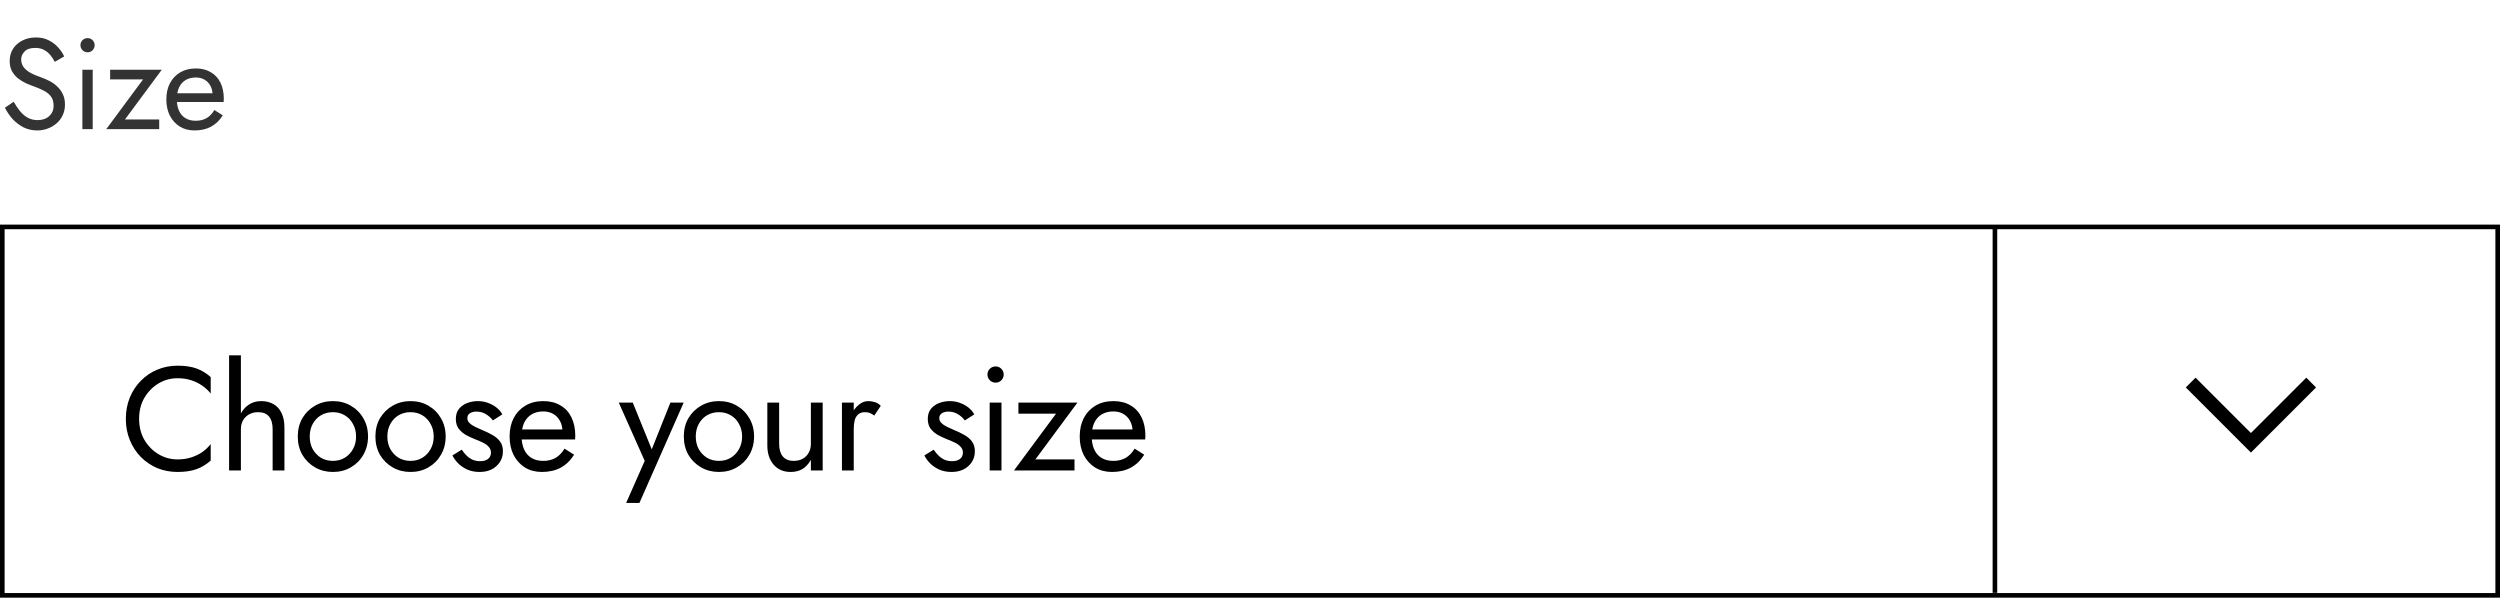 <svg width="271" height="65" viewBox="0 0 271 65" fill="none" xmlns="http://www.w3.org/2000/svg">
<rect x="0.25" y="24.597" width="270.5" height="39.94" stroke="black" stroke-width="0.5"/>
<line x1="216.25" y1="24.537" x2="216.25" y2="64.266" stroke="black" stroke-width="0.5"/>
<path d="M15.08 45.4C15.08 46.264 15.272 47.027 15.656 47.688C16.051 48.349 16.563 48.867 17.192 49.24C17.821 49.613 18.504 49.8 19.24 49.8C19.773 49.8 20.259 49.731 20.696 49.592C21.144 49.453 21.549 49.261 21.912 49.016C22.275 48.76 22.584 48.467 22.84 48.136V49.928C22.371 50.344 21.859 50.653 21.304 50.856C20.749 51.059 20.061 51.16 19.24 51.16C18.461 51.16 17.731 51.021 17.048 50.744C16.376 50.456 15.784 50.056 15.272 49.544C14.76 49.021 14.36 48.408 14.072 47.704C13.784 47 13.64 46.232 13.64 45.4C13.64 44.568 13.784 43.8 14.072 43.096C14.36 42.392 14.76 41.784 15.272 41.272C15.784 40.749 16.376 40.349 17.048 40.072C17.731 39.784 18.461 39.64 19.24 39.64C20.061 39.64 20.749 39.741 21.304 39.944C21.859 40.147 22.371 40.456 22.84 40.872V42.664C22.584 42.333 22.275 42.045 21.912 41.8C21.549 41.544 21.144 41.347 20.696 41.208C20.259 41.069 19.773 41 19.24 41C18.504 41 17.821 41.187 17.192 41.56C16.563 41.933 16.051 42.451 15.656 43.112C15.272 43.763 15.08 44.525 15.08 45.4ZM26.113 38.52V51H24.833V38.52H26.113ZM29.553 46.52C29.553 45.912 29.42 45.453 29.153 45.144C28.897 44.835 28.508 44.68 27.985 44.68C27.612 44.68 27.281 44.76 26.993 44.92C26.716 45.08 26.497 45.299 26.337 45.576C26.188 45.853 26.113 46.168 26.113 46.52H25.697C25.697 45.933 25.809 45.416 26.033 44.968C26.257 44.509 26.561 44.147 26.945 43.88C27.34 43.613 27.793 43.48 28.305 43.48C28.817 43.48 29.26 43.587 29.633 43.8C30.017 44.013 30.311 44.333 30.513 44.76C30.727 45.187 30.833 45.72 30.833 46.36V51H29.553V46.52ZM32.279 47.32C32.279 46.573 32.445 45.912 32.775 45.336C33.117 44.76 33.575 44.307 34.151 43.976C34.727 43.645 35.373 43.48 36.087 43.48C36.813 43.48 37.458 43.645 38.023 43.976C38.599 44.307 39.053 44.76 39.383 45.336C39.725 45.912 39.895 46.573 39.895 47.32C39.895 48.056 39.725 48.717 39.383 49.304C39.053 49.88 38.599 50.333 38.023 50.664C37.458 50.995 36.813 51.16 36.087 51.16C35.373 51.16 34.727 50.995 34.151 50.664C33.575 50.333 33.117 49.88 32.775 49.304C32.445 48.717 32.279 48.056 32.279 47.32ZM33.575 47.32C33.575 47.832 33.682 48.285 33.895 48.68C34.119 49.075 34.418 49.389 34.791 49.624C35.175 49.848 35.607 49.96 36.087 49.96C36.567 49.96 36.994 49.848 37.367 49.624C37.751 49.389 38.05 49.075 38.263 48.68C38.487 48.285 38.599 47.832 38.599 47.32C38.599 46.808 38.487 46.355 38.263 45.96C38.05 45.555 37.751 45.24 37.367 45.016C36.994 44.792 36.567 44.68 36.087 44.68C35.607 44.68 35.175 44.792 34.791 45.016C34.418 45.24 34.119 45.555 33.895 45.96C33.682 46.355 33.575 46.808 33.575 47.32ZM40.694 47.32C40.694 46.573 40.859 45.912 41.19 45.336C41.531 44.76 41.99 44.307 42.566 43.976C43.142 43.645 43.787 43.48 44.502 43.48C45.227 43.48 45.872 43.645 46.438 43.976C47.014 44.307 47.467 44.76 47.798 45.336C48.139 45.912 48.31 46.573 48.31 47.32C48.31 48.056 48.139 48.717 47.798 49.304C47.467 49.88 47.014 50.333 46.438 50.664C45.872 50.995 45.227 51.16 44.502 51.16C43.787 51.16 43.142 50.995 42.566 50.664C41.99 50.333 41.531 49.88 41.19 49.304C40.859 48.717 40.694 48.056 40.694 47.32ZM41.99 47.32C41.99 47.832 42.096 48.285 42.31 48.68C42.534 49.075 42.832 49.389 43.206 49.624C43.59 49.848 44.022 49.96 44.502 49.96C44.982 49.96 45.408 49.848 45.782 49.624C46.166 49.389 46.464 49.075 46.678 48.68C46.902 48.285 47.014 47.832 47.014 47.32C47.014 46.808 46.902 46.355 46.678 45.96C46.464 45.555 46.166 45.24 45.782 45.016C45.408 44.792 44.982 44.68 44.502 44.68C44.022 44.68 43.59 44.792 43.206 45.016C42.832 45.24 42.534 45.555 42.31 45.96C42.096 46.355 41.99 46.808 41.99 47.32ZM50.052 48.744C50.202 48.968 50.372 49.176 50.564 49.368C50.756 49.56 50.975 49.715 51.22 49.832C51.476 49.939 51.754 49.992 52.052 49.992C52.415 49.992 52.697 49.912 52.9 49.752C53.114 49.581 53.22 49.352 53.22 49.064C53.22 48.808 53.135 48.595 52.964 48.424C52.804 48.243 52.596 48.093 52.34 47.976C52.084 47.848 51.812 47.731 51.524 47.624C51.204 47.496 50.879 47.347 50.548 47.176C50.228 46.995 49.956 46.765 49.732 46.488C49.519 46.2 49.412 45.843 49.412 45.416C49.412 44.979 49.524 44.616 49.748 44.328C49.983 44.04 50.282 43.827 50.644 43.688C51.017 43.549 51.401 43.48 51.796 43.48C52.191 43.48 52.559 43.544 52.9 43.672C53.252 43.8 53.562 43.971 53.828 44.184C54.095 44.397 54.303 44.643 54.452 44.92L53.428 45.576C53.225 45.299 52.969 45.069 52.66 44.888C52.361 44.707 52.02 44.616 51.636 44.616C51.37 44.616 51.14 44.675 50.948 44.792C50.756 44.909 50.66 45.091 50.66 45.336C50.66 45.528 50.735 45.699 50.884 45.848C51.033 45.997 51.225 46.131 51.46 46.248C51.695 46.365 51.94 46.477 52.196 46.584C52.623 46.755 53.012 46.941 53.364 47.144C53.716 47.336 53.993 47.571 54.196 47.848C54.41 48.125 54.516 48.483 54.516 48.92C54.516 49.56 54.282 50.093 53.812 50.52C53.353 50.947 52.745 51.16 51.988 51.16C51.498 51.16 51.055 51.075 50.66 50.904C50.266 50.723 49.929 50.493 49.652 50.216C49.386 49.939 49.183 49.656 49.044 49.368L50.052 48.744ZM58.729 51.16C58.047 51.16 57.439 51 56.905 50.68C56.383 50.349 55.972 49.896 55.673 49.32C55.385 48.744 55.241 48.077 55.241 47.32C55.241 46.552 55.391 45.88 55.689 45.304C55.999 44.728 56.425 44.28 56.969 43.96C57.524 43.64 58.164 43.48 58.889 43.48C59.615 43.48 60.233 43.635 60.745 43.944C61.268 44.243 61.668 44.675 61.945 45.24C62.223 45.805 62.361 46.477 62.361 47.256C62.361 47.331 62.356 47.411 62.345 47.496C62.345 47.571 62.345 47.619 62.345 47.64H56.057V46.552H61.337L60.825 47.288C60.857 47.235 60.889 47.155 60.921 47.048C60.953 46.931 60.969 46.835 60.969 46.76C60.969 46.323 60.879 45.944 60.697 45.624C60.527 45.304 60.287 45.053 59.977 44.872C59.668 44.691 59.305 44.6 58.889 44.6C58.399 44.6 57.977 44.707 57.625 44.92C57.284 45.123 57.017 45.421 56.825 45.816C56.644 46.2 56.548 46.675 56.537 47.24C56.537 47.816 56.628 48.307 56.809 48.712C56.991 49.117 57.257 49.427 57.609 49.64C57.961 49.853 58.388 49.96 58.889 49.96C59.391 49.96 59.833 49.853 60.217 49.64C60.601 49.416 60.927 49.08 61.193 48.632L62.233 49.288C61.849 49.907 61.364 50.376 60.777 50.696C60.201 51.005 59.519 51.16 58.729 51.16ZM74.112 43.64L69.312 54.52H67.873L69.888 49.96L67.073 43.64H68.593L70.928 49.4L70.4 49.336L72.672 43.64H74.112ZM74.125 47.32C74.125 46.573 74.29 45.912 74.621 45.336C74.962 44.76 75.421 44.307 75.997 43.976C76.573 43.645 77.218 43.48 77.933 43.48C78.658 43.48 79.304 43.645 79.869 43.976C80.445 44.307 80.898 44.76 81.229 45.336C81.57 45.912 81.741 46.573 81.741 47.32C81.741 48.056 81.57 48.717 81.229 49.304C80.898 49.88 80.445 50.333 79.869 50.664C79.304 50.995 78.658 51.16 77.933 51.16C77.218 51.16 76.573 50.995 75.997 50.664C75.421 50.333 74.962 49.88 74.621 49.304C74.29 48.717 74.125 48.056 74.125 47.32ZM75.421 47.32C75.421 47.832 75.528 48.285 75.741 48.68C75.965 49.075 76.264 49.389 76.637 49.624C77.021 49.848 77.453 49.96 77.933 49.96C78.413 49.96 78.84 49.848 79.213 49.624C79.597 49.389 79.896 49.075 80.109 48.68C80.333 48.285 80.445 47.832 80.445 47.32C80.445 46.808 80.333 46.355 80.109 45.96C79.896 45.555 79.597 45.24 79.213 45.016C78.84 44.792 78.413 44.68 77.933 44.68C77.453 44.68 77.021 44.792 76.637 45.016C76.264 45.24 75.965 45.555 75.741 45.96C75.528 46.355 75.421 46.808 75.421 47.32ZM84.459 48.12C84.459 48.707 84.593 49.16 84.859 49.48C85.126 49.8 85.515 49.96 86.027 49.96C86.401 49.96 86.726 49.885 87.003 49.736C87.291 49.576 87.51 49.357 87.659 49.08C87.819 48.803 87.899 48.483 87.899 48.12V43.64H89.179V51H87.899V49.848C87.654 50.285 87.35 50.616 86.987 50.84C86.625 51.053 86.198 51.16 85.707 51.16C84.939 51.16 84.326 50.899 83.867 50.376C83.409 49.853 83.179 49.155 83.179 48.28V43.64H84.459V48.12ZM92.546 43.64V51H91.266V43.64H92.546ZM94.77 45.048C94.599 44.92 94.444 44.829 94.306 44.776C94.167 44.712 93.991 44.68 93.778 44.68C93.458 44.68 93.207 44.76 93.026 44.92C92.844 45.08 92.716 45.299 92.642 45.576C92.578 45.853 92.546 46.168 92.546 46.52H91.97C91.97 45.933 92.071 45.416 92.274 44.968C92.487 44.509 92.759 44.147 93.09 43.88C93.42 43.613 93.756 43.48 94.098 43.48C94.364 43.48 94.61 43.517 94.834 43.592C95.068 43.656 95.282 43.789 95.474 43.992L94.77 45.048ZM101.211 48.744C101.36 48.968 101.531 49.176 101.723 49.368C101.915 49.56 102.134 49.715 102.379 49.832C102.635 49.939 102.912 49.992 103.211 49.992C103.574 49.992 103.856 49.912 104.059 49.752C104.272 49.581 104.379 49.352 104.379 49.064C104.379 48.808 104.294 48.595 104.123 48.424C103.963 48.243 103.755 48.093 103.499 47.976C103.243 47.848 102.971 47.731 102.683 47.624C102.363 47.496 102.038 47.347 101.707 47.176C101.387 46.995 101.115 46.765 100.891 46.488C100.678 46.2 100.571 45.843 100.571 45.416C100.571 44.979 100.683 44.616 100.907 44.328C101.142 44.04 101.44 43.827 101.803 43.688C102.176 43.549 102.56 43.48 102.955 43.48C103.35 43.48 103.718 43.544 104.059 43.672C104.411 43.8 104.72 43.971 104.987 44.184C105.254 44.397 105.462 44.643 105.611 44.92L104.587 45.576C104.384 45.299 104.128 45.069 103.819 44.888C103.52 44.707 103.179 44.616 102.795 44.616C102.528 44.616 102.299 44.675 102.107 44.792C101.915 44.909 101.819 45.091 101.819 45.336C101.819 45.528 101.894 45.699 102.043 45.848C102.192 45.997 102.384 46.131 102.619 46.248C102.854 46.365 103.099 46.477 103.355 46.584C103.782 46.755 104.171 46.941 104.523 47.144C104.875 47.336 105.152 47.571 105.355 47.848C105.568 48.125 105.675 48.483 105.675 48.92C105.675 49.56 105.44 50.093 104.971 50.52C104.512 50.947 103.904 51.16 103.147 51.16C102.656 51.16 102.214 51.075 101.819 50.904C101.424 50.723 101.088 50.493 100.811 50.216C100.544 49.939 100.342 49.656 100.203 49.368L101.211 48.744ZM107.04 40.6C107.04 40.355 107.125 40.147 107.296 39.976C107.477 39.805 107.685 39.72 107.92 39.72C108.165 39.72 108.373 39.805 108.544 39.976C108.715 40.147 108.8 40.355 108.8 40.6C108.8 40.835 108.715 41.043 108.544 41.224C108.373 41.395 108.165 41.48 107.92 41.48C107.685 41.48 107.477 41.395 107.296 41.224C107.125 41.043 107.04 40.835 107.04 40.6ZM107.28 43.64H108.56V51H107.28V43.64ZM114.476 44.84H110.396V43.64H116.796L112.236 49.8H116.476V51H109.916L114.476 44.84ZM120.529 51.16C119.847 51.16 119.239 51 118.705 50.68C118.183 50.349 117.772 49.896 117.473 49.32C117.185 48.744 117.041 48.077 117.041 47.32C117.041 46.552 117.191 45.88 117.489 45.304C117.799 44.728 118.225 44.28 118.769 43.96C119.324 43.64 119.964 43.48 120.689 43.48C121.415 43.48 122.033 43.635 122.545 43.944C123.068 44.243 123.468 44.675 123.745 45.24C124.023 45.805 124.161 46.477 124.161 47.256C124.161 47.331 124.156 47.411 124.145 47.496C124.145 47.571 124.145 47.619 124.145 47.64H117.857V46.552H123.137L122.625 47.288C122.657 47.235 122.689 47.155 122.721 47.048C122.753 46.931 122.769 46.835 122.769 46.76C122.769 46.323 122.679 45.944 122.497 45.624C122.327 45.304 122.087 45.053 121.777 44.872C121.468 44.691 121.105 44.6 120.689 44.6C120.199 44.6 119.777 44.707 119.425 44.92C119.084 45.123 118.817 45.421 118.625 45.816C118.444 46.2 118.348 46.675 118.337 47.24C118.337 47.816 118.428 48.307 118.609 48.712C118.791 49.117 119.057 49.427 119.409 49.64C119.761 49.853 120.188 49.96 120.689 49.96C121.191 49.96 121.633 49.853 122.017 49.64C122.401 49.416 122.727 49.08 122.993 48.632L124.033 49.288C123.649 49.907 123.164 50.376 122.577 50.696C122.001 51.005 121.319 51.16 120.529 51.16Z" fill="black"/>
<path d="M1.484 11.032C1.708 11.424 1.941 11.769 2.184 12.068C2.436 12.367 2.716 12.6 3.024 12.768C3.332 12.936 3.682 13.02 4.074 13.02C4.597 13.02 5.017 12.875 5.334 12.586C5.651 12.297 5.81 11.928 5.81 11.48C5.81 11.041 5.707 10.691 5.502 10.43C5.297 10.169 5.026 9.959 4.69 9.8C4.363 9.632 4.013 9.483 3.64 9.352C3.397 9.268 3.127 9.161 2.828 9.03C2.529 8.89 2.245 8.717 1.974 8.512C1.703 8.297 1.479 8.036 1.302 7.728C1.134 7.42 1.05 7.042 1.05 6.594C1.05 6.109 1.171 5.675 1.414 5.292C1.657 4.909 1.993 4.611 2.422 4.396C2.851 4.172 3.341 4.06 3.892 4.06C4.424 4.06 4.886 4.163 5.278 4.368C5.679 4.564 6.02 4.821 6.3 5.138C6.58 5.446 6.799 5.773 6.958 6.118L5.936 6.706C5.815 6.463 5.661 6.225 5.474 5.992C5.287 5.759 5.059 5.567 4.788 5.418C4.527 5.269 4.205 5.194 3.822 5.194C3.29 5.194 2.903 5.325 2.66 5.586C2.417 5.838 2.296 6.123 2.296 6.44C2.296 6.711 2.366 6.963 2.506 7.196C2.646 7.42 2.879 7.635 3.206 7.84C3.542 8.036 3.995 8.232 4.564 8.428C4.825 8.521 5.101 8.643 5.39 8.792C5.679 8.941 5.945 9.133 6.188 9.366C6.44 9.59 6.645 9.865 6.804 10.192C6.963 10.509 7.042 10.892 7.042 11.34C7.042 11.769 6.958 12.157 6.79 12.502C6.631 12.847 6.407 13.141 6.118 13.384C5.838 13.627 5.516 13.813 5.152 13.944C4.797 14.075 4.424 14.14 4.032 14.14C3.5 14.14 3.005 14.028 2.548 13.804C2.1 13.571 1.703 13.267 1.358 12.894C1.022 12.511 0.747 12.105 0.532 11.676L1.484 11.032ZM8.72 4.9C8.72 4.685 8.795 4.503 8.944 4.354C9.103 4.205 9.285 4.13 9.49 4.13C9.705 4.13 9.887 4.205 10.036 4.354C10.185 4.503 10.26 4.685 10.26 4.9C10.26 5.105 10.185 5.287 10.036 5.446C9.887 5.595 9.705 5.67 9.49 5.67C9.285 5.67 9.103 5.595 8.944 5.446C8.795 5.287 8.72 5.105 8.72 4.9ZM8.93 7.56H10.05V14H8.93V7.56ZM15.507 8.61H11.937V7.56H17.537L13.547 12.95H17.257V14H11.517L15.507 8.61ZM21.083 14.14C20.486 14.14 19.954 14 19.487 13.72C19.03 13.431 18.67 13.034 18.409 12.53C18.157 12.026 18.031 11.443 18.031 10.78C18.031 10.108 18.162 9.52 18.423 9.016C18.694 8.512 19.067 8.12 19.543 7.84C20.028 7.56 20.588 7.42 21.223 7.42C21.858 7.42 22.399 7.555 22.847 7.826C23.304 8.087 23.654 8.465 23.897 8.96C24.14 9.455 24.261 10.043 24.261 10.724C24.261 10.789 24.256 10.859 24.247 10.934C24.247 10.999 24.247 11.041 24.247 11.06H18.745V10.108H23.365L22.917 10.752C22.945 10.705 22.973 10.635 23.001 10.542C23.029 10.439 23.043 10.355 23.043 10.29C23.043 9.907 22.964 9.576 22.805 9.296C22.656 9.016 22.446 8.797 22.175 8.638C21.904 8.479 21.587 8.4 21.223 8.4C20.794 8.4 20.425 8.493 20.117 8.68C19.818 8.857 19.585 9.119 19.417 9.464C19.258 9.8 19.174 10.215 19.165 10.71C19.165 11.214 19.244 11.643 19.403 11.998C19.562 12.353 19.795 12.623 20.103 12.81C20.411 12.997 20.784 13.09 21.223 13.09C21.662 13.09 22.049 12.997 22.385 12.81C22.721 12.614 23.006 12.32 23.239 11.928L24.149 12.502C23.813 13.043 23.388 13.454 22.875 13.734C22.371 14.005 21.774 14.14 21.083 14.14Z" fill="#333333"/>
<path d="M238 42L244 48L250 42" stroke="black" stroke-width="1.5" stroke-linecap="square"/>
</svg>
